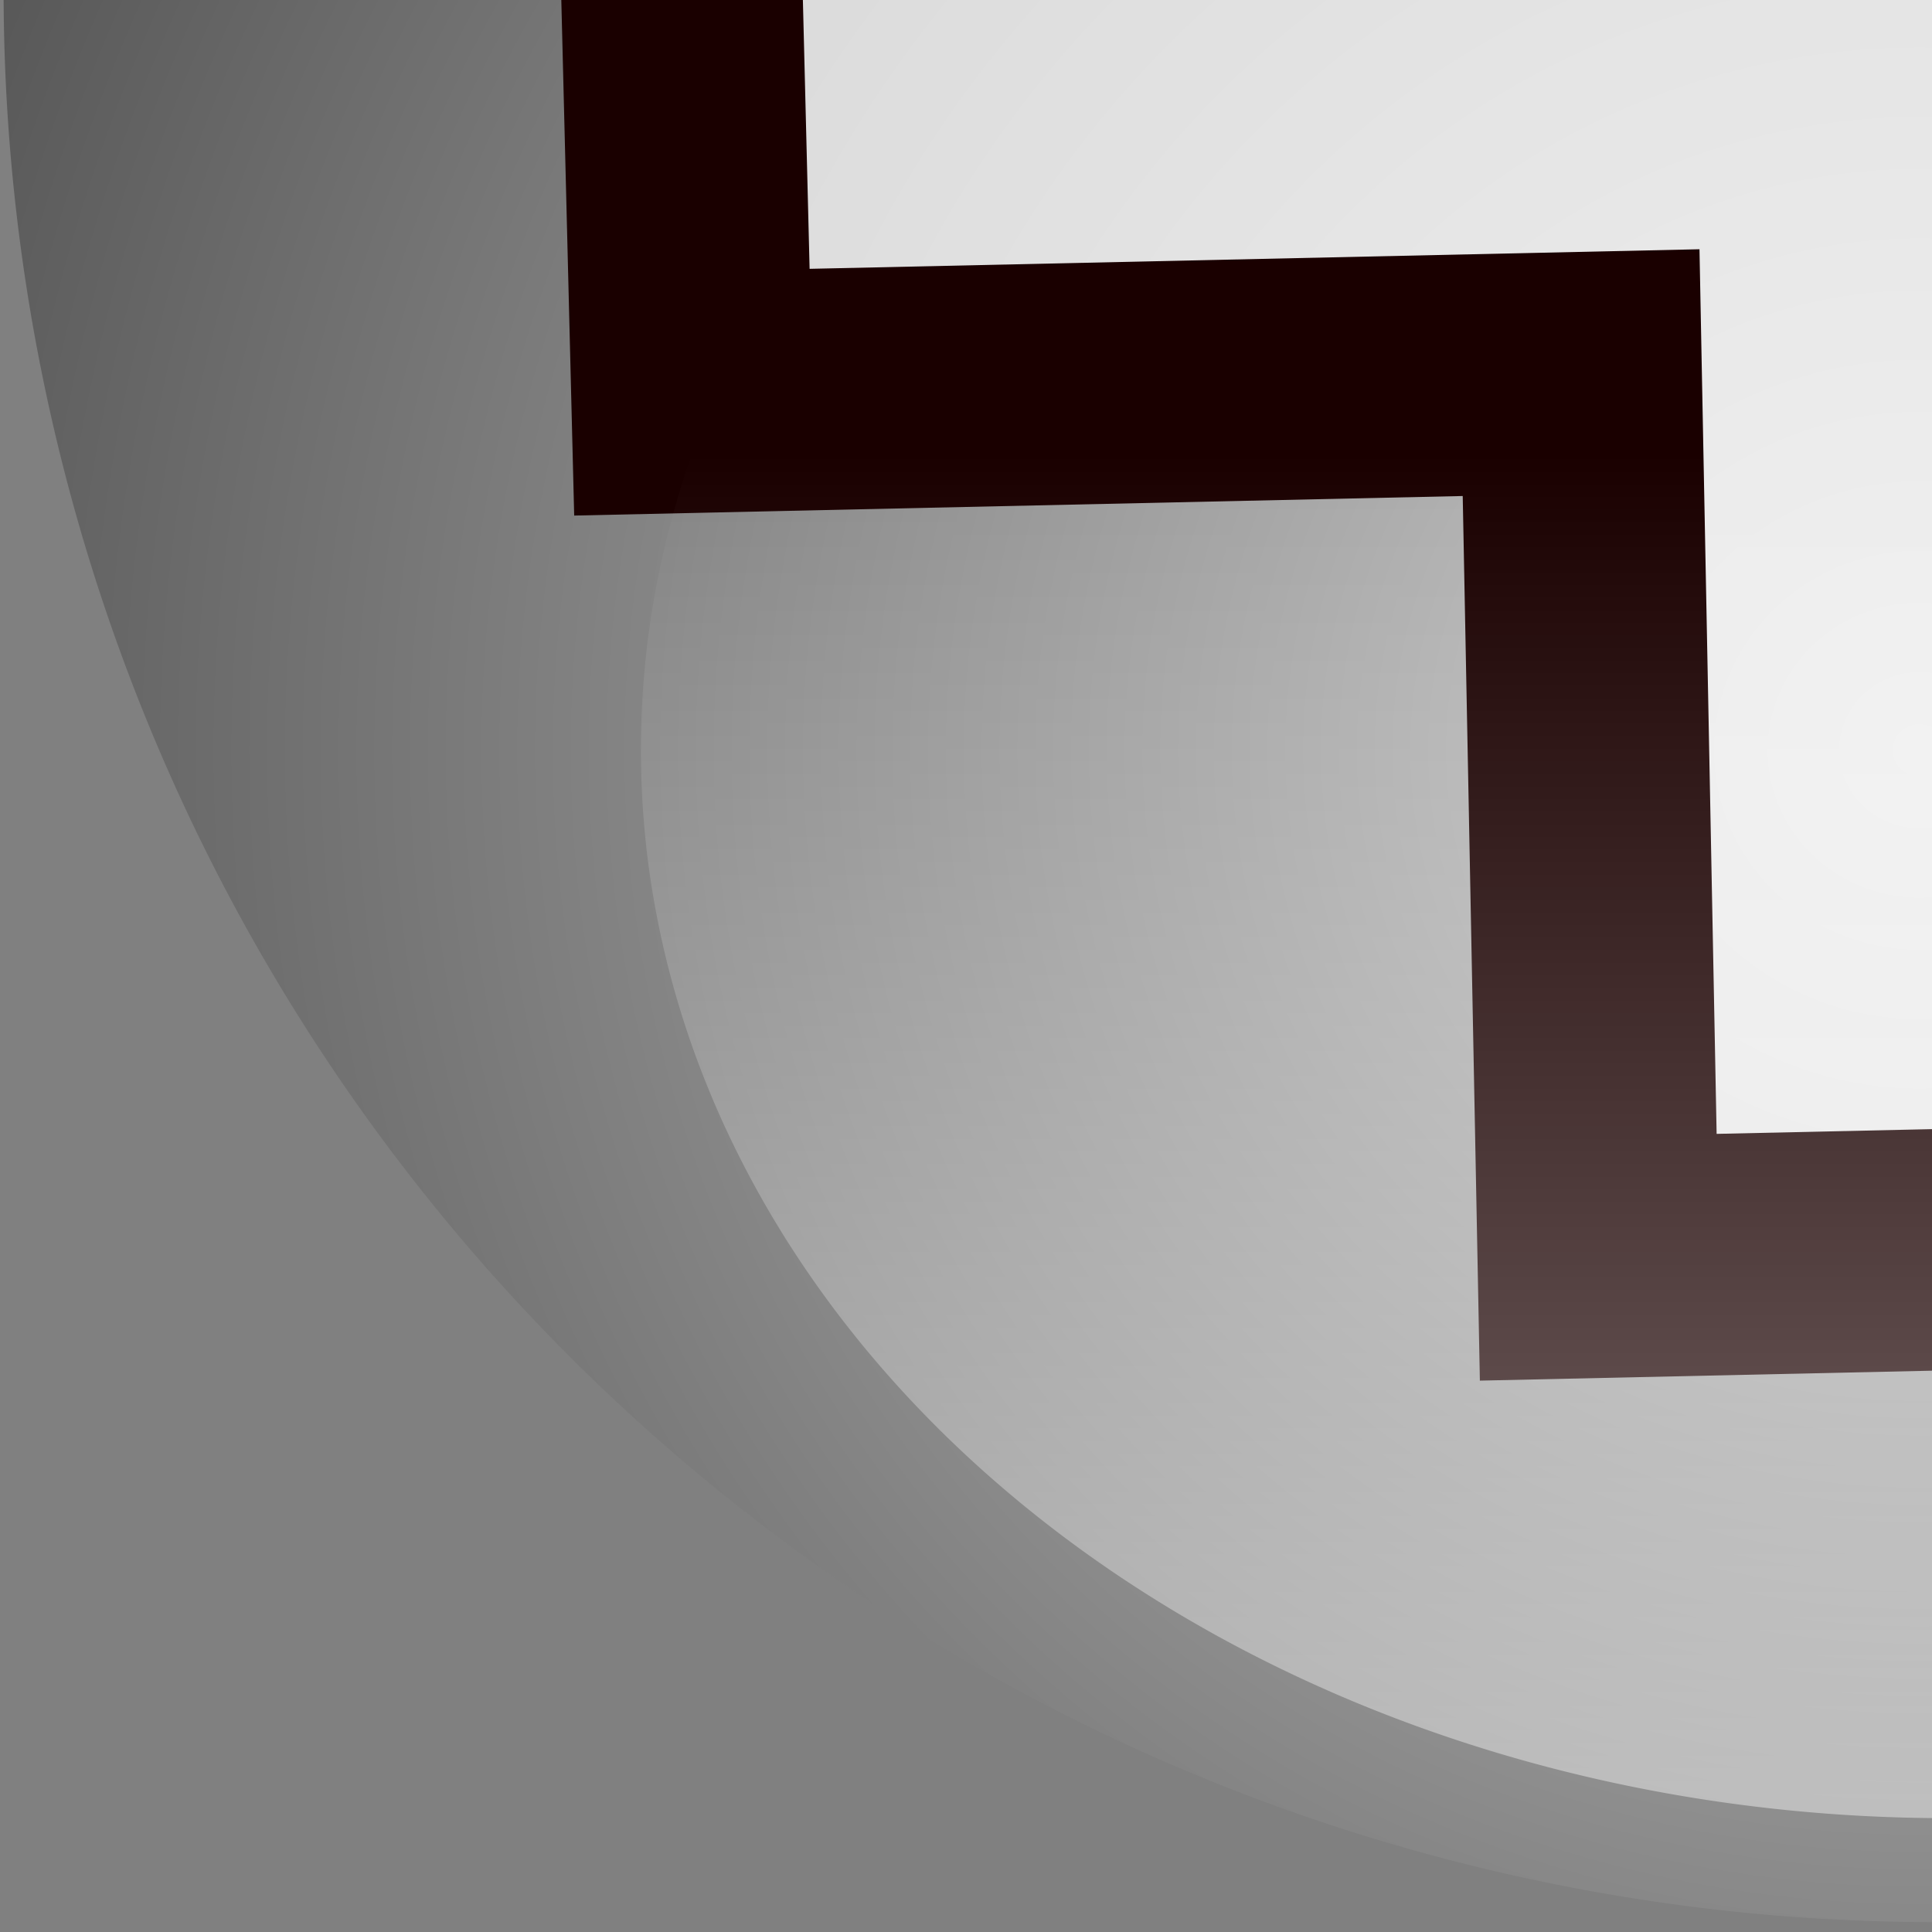 <?xml version="1.0" encoding="UTF-8" standalone="no"?>
<svg
   xmlns:dc="http://purl.org/dc/elements/1.1/"
   xmlns:cc="http://creativecommons.org/ns#"
   xmlns:rdf="http://www.w3.org/1999/02/22-rdf-syntax-ns#"
   xmlns:svg="http://www.w3.org/2000/svg"
   xmlns="http://www.w3.org/2000/svg"
   xmlns:xlink="http://www.w3.org/1999/xlink"
   xmlns:sodipodi="http://sodipodi.sourceforge.net/DTD/sodipodi-0.dtd"
   xmlns:inkscape="http://www.inkscape.org/namespaces/inkscape"
   id="svg2357"
   sodipodi:version="0.32"
   inkscape:version="0.46"
   width="8"
   height="8"
   sodipodi:docname="open-sub-menu-normal.svg"
   sodipodi:docbase="/home/collie/circular-main-menu/pixmaps"
   inkscape:output_extension="org.inkscape.output.svg.inkscape"
   version="1.0">
  <rect width="100%" height="100%" fill="#808080" stroke="none"/>
  <defs
     id="defs2514">
    <inkscape:perspective
       sodipodi:type="inkscape:persp3d"
       inkscape:vp_x="0 : 12 : 1"
       inkscape:vp_y="0 : 1000 : 0"
       inkscape:vp_z="24 : 12 : 1"
       inkscape:persp3d-origin="12 : 8 : 1"
       id="perspective73" />
    <linearGradient
       inkscape:collect="always"
       id="linearGradient3697">
      <stop
         style="stop-color:#ffffff;stop-opacity:1;"
         offset="0"
         id="stop3699" />
      <stop
         style="stop-color:#ffffff;stop-opacity:0;"
         offset="1"
         id="stop3701" />
    </linearGradient>
    <linearGradient
       inkscape:collect="always"
       id="linearGradient3685">
      <stop
         style="stop-color:#ffffff;stop-opacity:1;"
         offset="0"
         id="stop3687" />
      <stop
         style="stop-color:#ffffff;stop-opacity:0;"
         offset="1"
         id="stop3689" />
    </linearGradient>
    <linearGradient
       id="linearGradient3662">
      <stop
         style="stop-color:#cccccc;stop-opacity:1;"
         offset="0"
         id="stop3664" />
      <stop
         style="stop-color:#000000;stop-opacity:1;"
         offset="1"
         id="stop3666" />
    </linearGradient>
    <pattern
       inkscape:collect="always"
       xlink:href="#wbg"
       id="pattern2646"
       patternTransform="translate(5,5)" />
    <defs
       id="defs2360">
<!--gradient for the backround-->      <linearGradient
         y2="1"
         x2="0.5"
         y1="0"
         x1="0.5"
         id="bg">
        <stop
           id="stop2363"
           stop-opacity=".8"
           stop-color="rgb(0,0,20)"
           offset="0%" />
        <stop
           id="stop2365"
           stop-opacity=".8"
           stop-color="rgb(200,200,256)"
           offset="100%" />
      </linearGradient>
<!--gradient for the top highlight-->      <linearGradient
         y2="1"
         x2="0.5"
         y1="0"
         x1="0.5"
         id="hlt">
        <stop
           id="stop2368"
           stop-opacity="1"
           stop-color="white"
           offset="0%" />
        <stop
           id="stop2370"
           stop-opacity="0"
           stop-color="white"
           offset="90%" />
      </linearGradient>
<!--gradient for the top highlight bullet-->      <linearGradient
         y2="1"
         x2="0.5"
         y1="0"
         x1="0.5"
         id="hltbl">
        <stop
           id="stop2373"
           stop-opacity="1"
           stop-color="white"
           offset="0%" />
        <stop
           id="stop2375"
           stop-opacity="0"
           stop-color="white"
           offset="100%" />
      </linearGradient>
<!--gradient for the bottom highlight-->      <linearGradient
         y2="1"
         x2="0.5"
         y1="0"
         x1="0.5"
         id="hlb">
        <stop
           id="stop2378"
           stop-opacity="0"
           stop-color="white"
           offset="20%" />
        <stop
           id="stop2380"
           stop-opacity="1"
           stop-color="white"
           offset="100%" />
      </linearGradient>
<!--gradient for the bottom highlight bullet-->      <linearGradient
         y2="1"
         x2="0.5"
         y1="0"
         x1="0.5"
         id="hlbbl">
        <stop
           id="stop2383"
           stop-opacity="0"
           stop-color="white"
           offset="0%" />
        <stop
           id="stop2385"
           stop-opacity="1"
           stop-color="white"
           offset="100%" />
      </linearGradient>
<!--gaussian blur for the bottom highlight-->      <filter
         id="gblur2">
        <feGaussianBlur
           id="feGaussianBlur2388"
           stdDeviation="2" />
      </filter>
      <filter
         id="gblur1">
        <feGaussianBlur
           id="feGaussianBlur2391"
           stdDeviation="1" />
      </filter>
<!--shape of the button-->      <rect
         height="50"
         width="100"
         ry="25"
         rx="25"
         y="0"
         x="0"
         id="bt"
         style="stroke:none" />
<!--shape of bullet-->      <circle
         r="25"
         cy="25"
         cx="25"
         id="bl"
         sodipodi:cx="25"
         sodipodi:cy="25"
         sodipodi:rx="25"
         sodipodi:ry="25"
         style="stroke:none" />
    </defs>
    <defs
       id="defs2412">
      <pattern
         viewBox="0 0 100 4"
         height="4"
         width="100"
         y="0"
         x="0"
         patternUnits="userSpaceOnUse"
         id="wbg">
        <rect
           id="rect2415"
           fill="rgb(230,230,230)"
           height="1"
           width="100"
           y="0"
           x="0" />
        <rect
           id="rect2417"
           fill="white"
           height="3"
           width="100"
           y="1"
           x="0" />
      </pattern>
    </defs>
    <linearGradient
       y2="-32.782"
       x2="53.078"
       y1="-74.033"
       x1="53.078"
       gradientTransform="matrix(0.965,0,0,0.964,66.022,-7.73)"
       gradientUnits="userSpaceOnUse"
       id="linearGradient3018"
       xlink:href="#linearGradient3645"
       inkscape:collect="always" />
    <linearGradient
       y2="-41.831"
       x2="65.961"
       y1="-73.912"
       x1="65.961"
       gradientTransform="translate(8.02,12.03)"
       gradientUnits="userSpaceOnUse"
       id="linearGradient3016"
       xlink:href="#linearGradient3696"
       inkscape:collect="always" />
    <linearGradient
       id="linearGradient3645"
       inkscape:collect="always">
      <stop
         id="stop3647"
         offset="0"
         style="stop-color:#aeb693;stop-opacity:1" />
      <stop
         id="stop3649"
         offset="1"
         style="stop-color:black;stop-opacity:0;" />
    </linearGradient>
    <linearGradient
       id="linearGradient3696"
       inkscape:collect="always">
      <stop
         id="stop3698"
         offset="0"
         style="stop-color:#bdccd6;stop-opacity:1" />
      <stop
         id="stop3700"
         offset="1"
         style="stop-color:#aeb693;stop-opacity:0;" />
    </linearGradient>
    <linearGradient
       inkscape:collect="always"
       xlink:href="#linearGradient3685"
       id="linearGradient3817"
       gradientUnits="userSpaceOnUse"
       x1="180.551"
       y1="502.234"
       x2="180.551"
       y2="482.336" />
    <linearGradient
       inkscape:collect="always"
       xlink:href="#linearGradient3697"
       id="linearGradient3819"
       gradientUnits="userSpaceOnUse"
       x1="208.002"
       y1="445.274"
       x2="208.002"
       y2="495.417" />
    <radialGradient
       inkscape:collect="always"
       xlink:href="#linearGradient3662"
       id="radialGradient3824"
       gradientUnits="userSpaceOnUse"
       gradientTransform="matrix(1.89,7.0428553e-7,-7.1385477e-7,1.746,-174.885,-333.507)"
       cx="196.396"
       cy="449.361"
       fx="196.396"
       fy="449.361"
       r="12.16" />
    <radialGradient
       inkscape:collect="always"
       xlink:href="#linearGradient3662"
       id="radialGradient4611"
       gradientUnits="userSpaceOnUse"
       gradientTransform="matrix(1.89,7.0428553e-7,-7.1385477e-7,1.746,-174.885,-333.507)"
       cx="196.396"
       cy="449.361"
       fx="196.396"
       fy="449.361"
       r="12.16" />
    <linearGradient
       inkscape:collect="always"
       xlink:href="#linearGradient3685"
       id="linearGradient4615"
       gradientUnits="userSpaceOnUse"
       x1="180.551"
       y1="502.234"
       x2="180.551"
       y2="482.336" />
    <linearGradient
       inkscape:collect="always"
       xlink:href="#linearGradient3697"
       id="linearGradient4617"
       gradientUnits="userSpaceOnUse"
       x1="208.002"
       y1="445.274"
       x2="208.002"
       y2="495.417" />
    <radialGradient
       inkscape:collect="always"
       xlink:href="#linearGradient3662"
       id="radialGradient4620"
       gradientUnits="userSpaceOnUse"
       gradientTransform="matrix(1.89,7.0428553e-7,-7.1385477e-7,1.746,-174.885,-333.507)"
       cx="196.396"
       cy="449.361"
       fx="196.396"
       fy="449.361"
       r="12.16" />
    <linearGradient
       inkscape:collect="always"
       xlink:href="#linearGradient3685"
       id="linearGradient4629"
       gradientUnits="userSpaceOnUse"
       x1="180.551"
       y1="502.234"
       x2="180.551"
       y2="482.336" />
    <linearGradient
       inkscape:collect="always"
       xlink:href="#linearGradient3685"
       id="linearGradient2226"
       gradientUnits="userSpaceOnUse"
       x1="180.551"
       y1="502.234"
       x2="180.551"
       y2="482.336" />
    <radialGradient
       inkscape:collect="always"
       xlink:href="#linearGradient3662"
       id="radialGradient2452"
       gradientUnits="userSpaceOnUse"
       gradientTransform="matrix(1.89,7.0428553e-7,-7.1385477e-7,1.746,-174.885,-333.507)"
       cx="196.396"
       cy="449.361"
       fx="196.396"
       fy="449.361"
       r="12.16" />
    <linearGradient
       inkscape:collect="always"
       xlink:href="#linearGradient3697"
       id="linearGradient2454"
       gradientUnits="userSpaceOnUse"
       x1="208.002"
       y1="445.274"
       x2="208.002"
       y2="495.417" />
    <linearGradient
       inkscape:collect="always"
       xlink:href="#linearGradient3685"
       id="linearGradient2456"
       gradientUnits="userSpaceOnUse"
       x1="180.551"
       y1="502.234"
       x2="180.551"
       y2="482.336" />
    <radialGradient
       inkscape:collect="always"
       xlink:href="#linearGradient3662"
       id="radialGradient2462"
       gradientUnits="userSpaceOnUse"
       gradientTransform="matrix(1.89,7.0428553e-7,-7.1385477e-7,1.746,-174.885,-333.507)"
       cx="196.396"
       cy="449.361"
       fx="196.396"
       fy="449.361"
       r="12.16" />
    <linearGradient
       inkscape:collect="always"
       xlink:href="#linearGradient3697"
       id="linearGradient2464"
       gradientUnits="userSpaceOnUse"
       x1="208.002"
       y1="445.274"
       x2="208.002"
       y2="495.417" />
    <linearGradient
       inkscape:collect="always"
       xlink:href="#linearGradient3685"
       id="linearGradient2466"
       gradientUnits="userSpaceOnUse"
       x1="180.551"
       y1="502.234"
       x2="180.551"
       y2="482.336" />
    <radialGradient
       inkscape:collect="always"
       xlink:href="#linearGradient3662"
       id="radialGradient2478"
       gradientUnits="userSpaceOnUse"
       gradientTransform="matrix(1.89,7.0428553e-7,-7.1385477e-7,1.746,-174.885,-333.507)"
       cx="196.396"
       cy="449.361"
       fx="196.396"
       fy="449.361"
       r="12.16" />
    <linearGradient
       inkscape:collect="always"
       xlink:href="#linearGradient3697"
       id="linearGradient2480"
       gradientUnits="userSpaceOnUse"
       x1="208.002"
       y1="445.274"
       x2="208.002"
       y2="495.417" />
    <linearGradient
       inkscape:collect="always"
       xlink:href="#linearGradient3685"
       id="linearGradient2482"
       gradientUnits="userSpaceOnUse"
       x1="180.551"
       y1="502.234"
       x2="180.551"
       y2="482.336" />
    <radialGradient
       inkscape:collect="always"
       xlink:href="#linearGradient3662"
       id="radialGradient3258"
       gradientUnits="userSpaceOnUse"
       gradientTransform="matrix(1.89,7.0428553e-7,-7.1385477e-7,1.746,-174.885,-333.507)"
       cx="196.396"
       cy="449.361"
       fx="196.396"
       fy="449.361"
       r="12.16" />
    <linearGradient
       inkscape:collect="always"
       xlink:href="#linearGradient3697"
       id="linearGradient3260"
       gradientUnits="userSpaceOnUse"
       x1="208.002"
       y1="445.274"
       x2="208.002"
       y2="495.417" />
    <linearGradient
       inkscape:collect="always"
       xlink:href="#linearGradient3685"
       id="linearGradient3262"
       gradientUnits="userSpaceOnUse"
       x1="180.551"
       y1="502.234"
       x2="180.551"
       y2="482.336" />
    <radialGradient
       inkscape:collect="always"
       xlink:href="#linearGradient3662"
       id="radialGradient3274"
       gradientUnits="userSpaceOnUse"
       gradientTransform="matrix(1.89,7.0428553e-7,-7.1385477e-7,1.746,-174.885,-333.507)"
       cx="196.396"
       cy="449.361"
       fx="196.396"
       fy="449.361"
       r="12.16" />
    <linearGradient
       inkscape:collect="always"
       xlink:href="#linearGradient3697"
       id="linearGradient3276"
       gradientUnits="userSpaceOnUse"
       x1="208.002"
       y1="445.274"
       x2="208.002"
       y2="495.417" />
    <linearGradient
       inkscape:collect="always"
       xlink:href="#linearGradient3685"
       id="linearGradient3278"
       gradientUnits="userSpaceOnUse"
       x1="180.551"
       y1="502.234"
       x2="180.551"
       y2="482.336" />
  </defs>
  <sodipodi:namedview
     inkscape:window-height="669"
     inkscape:window-width="872"
     inkscape:pageshadow="2"
     inkscape:pageopacity="0.0"
     guidetolerance="10.0"
     gridtolerance="10.0"
     objecttolerance="10.0"
     borderopacity="1.0"
     bordercolor="#666666"
     pagecolor="#ffffff"
     id="base"
     inkscape:zoom="9.2447818"
     inkscape:cx="6.012931"
     inkscape:cy="0.93534483"
     inkscape:window-x="114"
     inkscape:window-y="126"
     inkscape:current-layer="svg2357"
     width="24px"
     height="24px"
     showguides="true"
     inkscape:guide-bbox="true"
     showgrid="false"
     showborder="false"
     inkscape:showpageshadow="false" />
  <path
     sodipodi:type="arc"
     style="fill:url(#radialGradient3274);fill-opacity:1;stroke:none;stroke-width:1;stroke-miterlimit:4;stroke-dasharray:none"
     id="path2691"
     sodipodi:cx="196.39554"
     sodipodi:cy="446.4101"
     sodipodi:rx="12.159574"
     sodipodi:ry="11.606866"
     d="M 208.555,446.41 A 12.16,11.607 0 1 1 184.236,446.41 A 12.16,11.607 0 1 1 208.555,446.41 z"
     transform="matrix(0.658,0,0,0.689,-121.212,-307.687)" />
<!--Copyright - Cole Anstey 1st March 2008-->  <symbol
     preserveAspectRatio="none"
     viewBox="-5 -5 110 60"
     id="btn">
<!--background gradient-->    <use
       height="1052.362"
       width="744.094"
       y="0"
       x="0"
       style="fill:url(#bg)"
       id="use2396"
       xlink:href="#bt" />
<!--highlights-->    <use
       height="1052.362"
       width="744.094"
       y="0"
       x="0"
       style="fill:url(#hlt)"
       id="use2398"
       xlink:href="#bt"
       transform="matrix(0.8,0,0,0.45,9.6,1.8)" />
    <use
       height="1052.362"
       width="744.094"
       y="0"
       x="0"
       style="fill:url(#hlb);filter:url(#gblur2)"
       id="use2400"
       xlink:href="#bt"
       transform="matrix(0.8,0,0,0.45,9.6,25.65)" />
  </symbol>
  <symbol
     preserveAspectRatio="none"
     viewBox="-5 -5 60 60"
     id="blt">
<!--background gradient-->    <use
       height="1052.362"
       width="744.094"
       y="0"
       x="0"
       style="fill:url(#bg)"
       id="use2403"
       xlink:href="#bl" />
<!--highlights-->    <use
       height="1052.362"
       width="744.094"
       y="0"
       x="0"
       style="fill:url(#hltbl)"
       id="use2405"
       xlink:href="#bl"
       transform="matrix(0.6,0,0,0.35,9.6,1.4)" />
    <use
       height="1052.362"
       width="744.094"
       y="0"
       x="0"
       style="fill:url(#hlbbl);filter:url(#gblur2)"
       id="use2407"
       xlink:href="#bl"
       transform="matrix(0.6,0,0,0.45,9.6,25.65)" />
  </symbol>
  <symbol
     preserveAspectRatio="xMidYMid meet"
     viewBox="0 0 104 112"
     id="kjklogo">
    <path
       style="stroke-linejoin:miter;stroke-miterlimit:10"
       id="path2410"
       stroke-miterlimit="10"
       d="M 52,1 L 30,1 C 17.391,1.12 6.203,9.111 2,21 C 7.974,13.442 17.759,9.989 27.154,12.124 C 36.548,14.259 43.88,21.602 46,31 L 16,31 C 13.239,31 11,33.239 11,36 C 11,38.761 13.239,41 16,41 L 46,41 C 43.88,50.398 36.548,57.741 27.154,59.876 C 17.759,62.011 7.974,58.558 2,51 L 52,111 L 102,51 C 96.026,58.558 86.241,62.011 76.846,59.876 C 67.452,57.741 60.12,50.398 58,41 L 88,41 C 90.761,41 93,38.761 93,36 C 93,33.239 90.761,31 88,31 L 58,31 C 60.12,21.602 67.452,14.259 76.846,12.124 C 86.241,9.989 96.026,13.442 102,21 C 97.797,9.111 86.609,1.12 74,1 L 52,1 z M 52,8 L 65,8 C 59.327,10.747 54.747,15.327 52,21 C 49.253,15.327 44.673,10.747 39,8 L 52,8 z M 52,51 C 56.21,60.856 65.359,67.718 76,69 L 52,97 L 28,69 C 38.641,67.718 47.79,60.856 52,51 z M 52,64 C 55.303,67.832 59.397,70.902 64,73 L 52,87 L 40,73 C 44.603,70.902 48.697,67.832 52,64 z" />
  </symbol>
  <path
     style="fill:#ffffff;fill-opacity:0.72;fill-rule:evenodd;stroke:#1a0000;stroke-width:1;stroke-linecap:round;stroke-linejoin:miter;stroke-miterlimit:4;stroke-dasharray:none;stroke-dashoffset:0;stroke-opacity:1"
     d="M 9.382,-5.206 L 6.38,-5.14 L 6.472,-1.458 L 2.79,-1.377 L 2.865,1.624 L 6.547,1.543 L 6.618,5.206 L 9.62,5.14 L 9.528,1.458 L 13.21,1.377 L 13.135,-1.624 L 9.474,-1.524 L 9.382,-5.206 z"
     id="path3524" />
  <path
     sodipodi:type="arc"
     style="fill:url(#linearGradient3276);fill-opacity:1;stroke:none;stroke-width:1;stroke-miterlimit:4;stroke-dasharray:none"
     id="path3695"
     sodipodi:cx="208.00241"
     sodipodi:cy="482.70459"
     sodipodi:rx="22.292551"
     sodipodi:ry="8.4748545"
     d="M 230.295,482.705 A 22.293,8.475 0 1 1 185.71,482.705 A 22.293,8.475 0 1 1 230.295,482.705 z"
     transform="matrix(0.204,0,0,0.348,-34.403,-172.078)" />
  <path
     sodipodi:type="arc"
     style="fill:url(#linearGradient3278);fill-opacity:1;stroke:none;stroke-width:1;stroke-miterlimit:4;stroke-dasharray:none"
     id="path3670"
     sodipodi:cx="180.55124"
     sodipodi:cy="484.17847"
     sodipodi:rx="8.1063824"
     sodipodi:ry="6.6324949"
     d="M 188.658,484.178 A 8.106,6.632 0 1 1 172.445,484.178 A 8.106,6.632 0 1 1 188.658,484.178 z"
     transform="matrix(0.667,0,0,0.667,-112.367,-319.842)" />
</svg>

